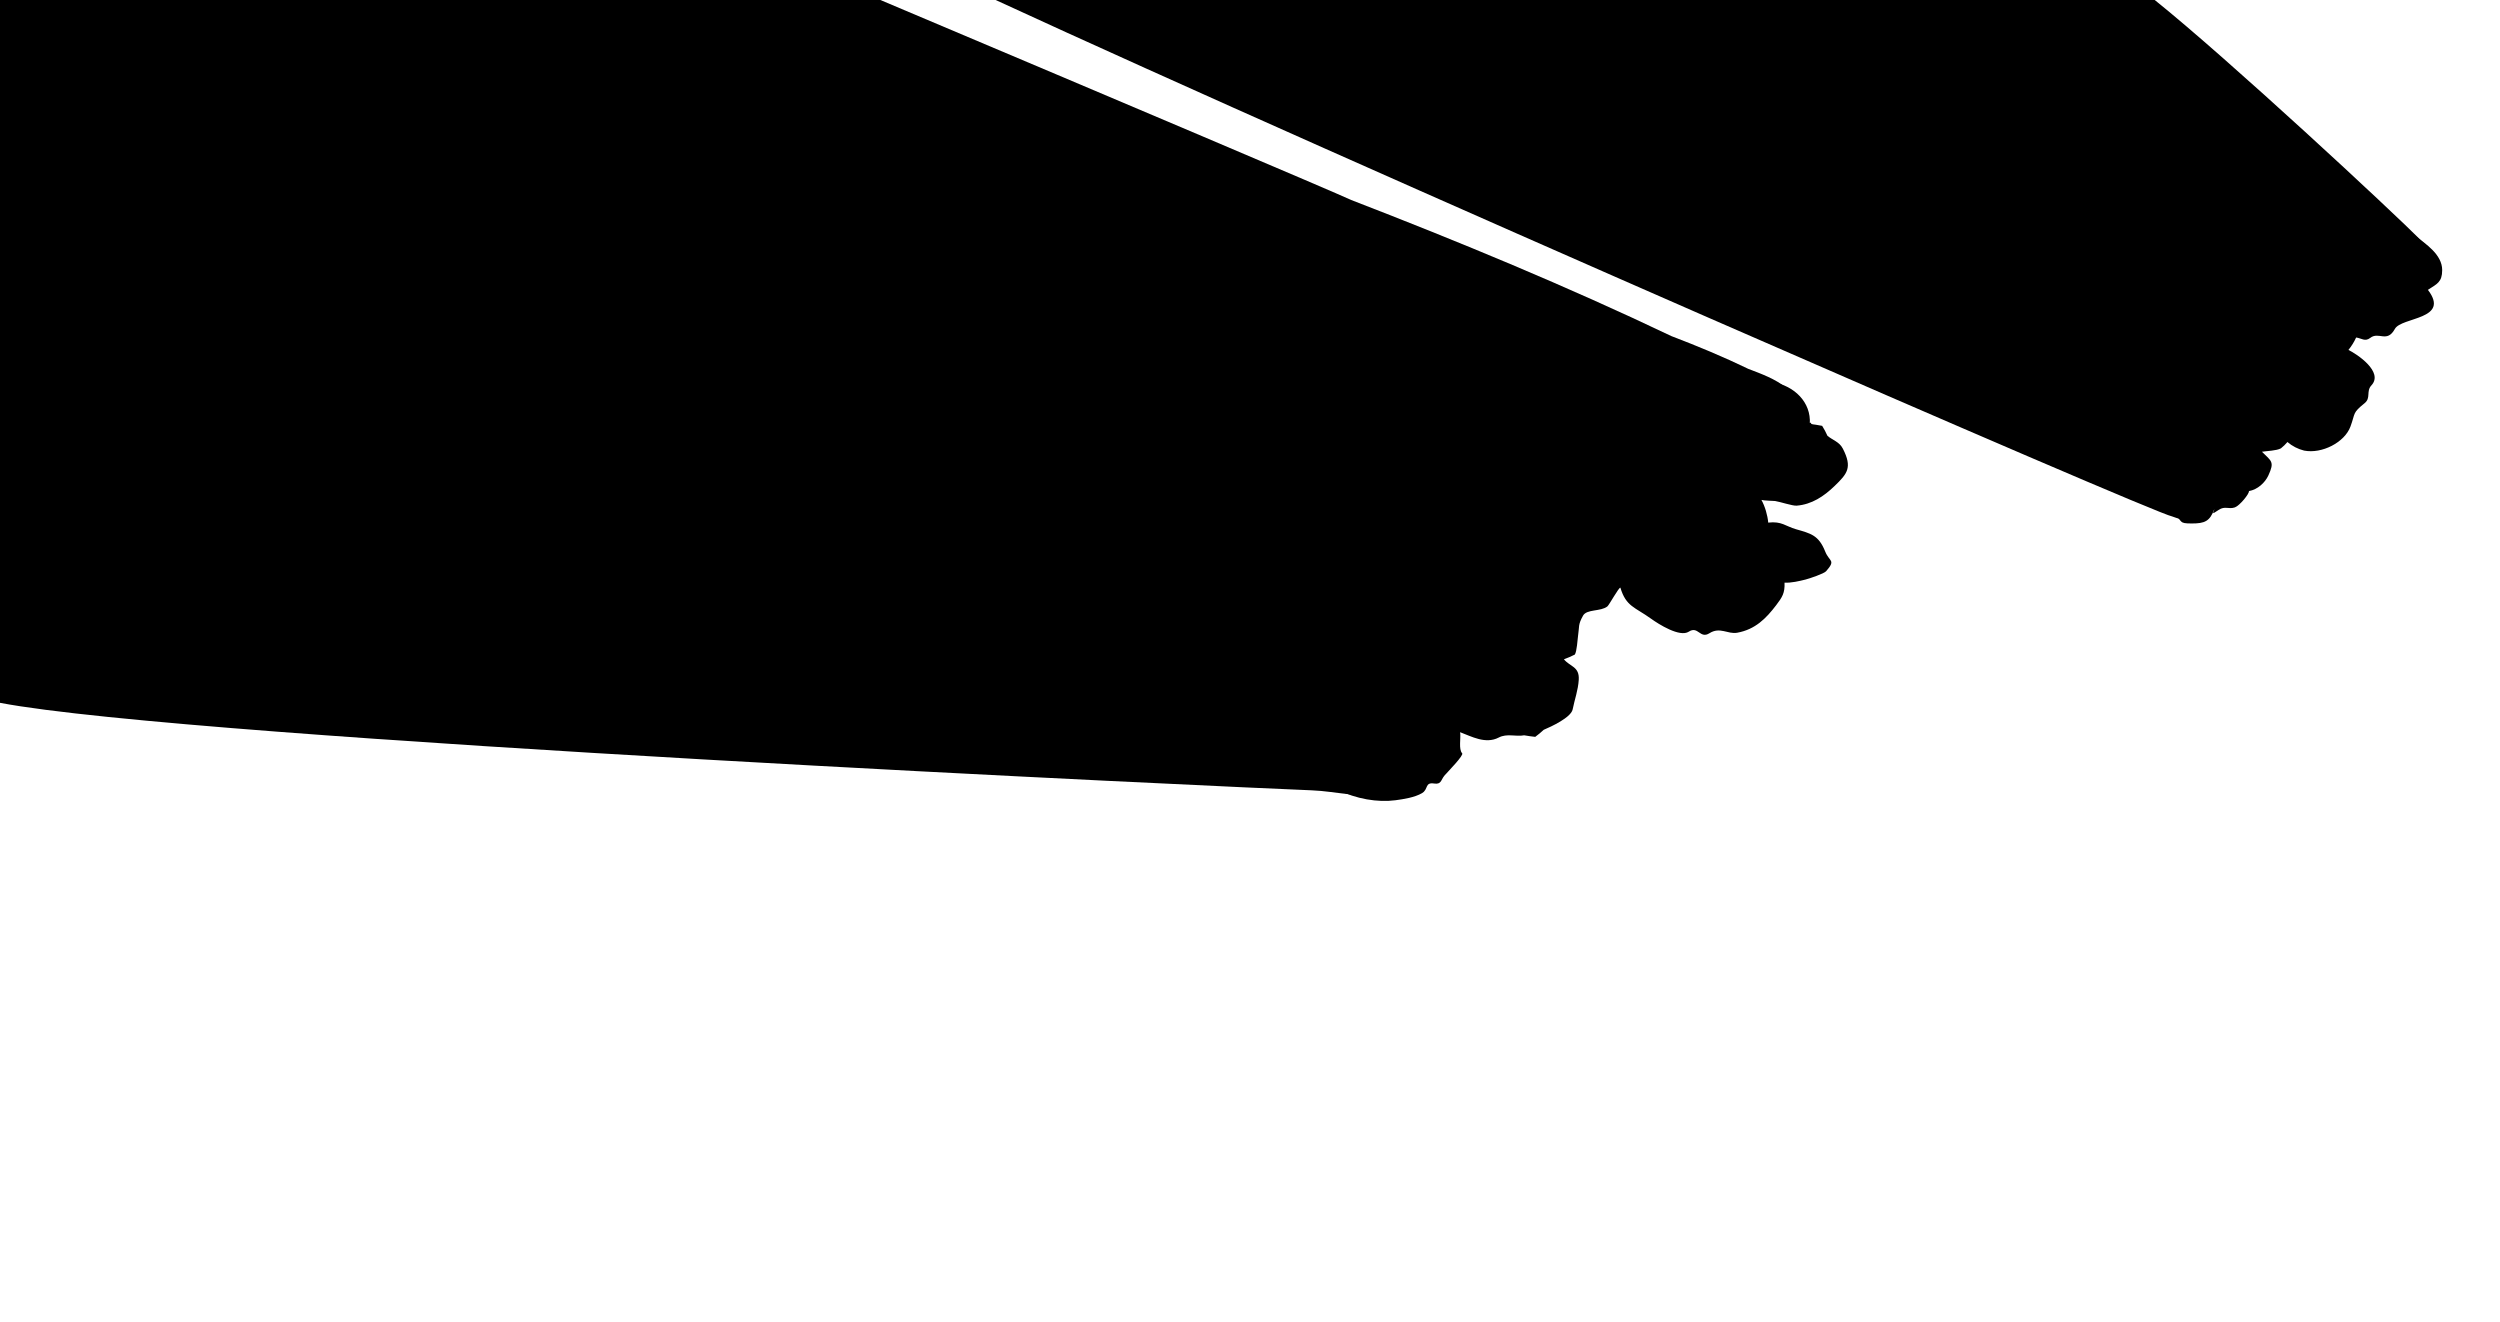 <svg version="1.1" id="clouds" class="clouds" xmlns="http://www.w3.org/2000/svg" xmlns:xlink="http://www.w3.org/1999/xlink" x="0px" y="0px"
	 width="1229.5px" height="650px" viewBox="-529.5 0 1229.5 650" xml:space="preserve"
	>
<path d="M-39.848,0c171.714,79.218,569.255,252.31,578.637,253.993c5.546,2.073,11.578,3.561,15.461-2.083
	c2.441-3.549,1.392-3.922,5.296-4.521c2.849-0.437,5.596-1.59,8.14-2.908c8.166-4.23,21.828-15.781,12.24-25.313
	c4.464-0.732,8.384-1.504,12.019-4.374c4.364,2.105,8.416,3.636,13.335,3.636c8.912,0,18.793-6.142,18.793-15.891
	c0-4.45,6.594-12.056,9.225-15.453c6.204-8.011-5.858-12.222-11.689-16.167c5.376-7.035,12.41-7.191,19.643-10.816
	c6.073-3.044,12.79-4.048,18.724-7.006c2.563-1.278,4.089-3.501,3.936-6.425c0.057-2.595-0.796-5.058-2.357-7.121
	c1.449-0.948,3.015-1.751,4.403-2.79c6.668-4.991,0.049-14.033-4.17-17.931C646.681,103.628,566.71,29.333,530.195,0H-39.848z"/>
<path d="M671.566,132.811c0-7.659-8.186-12.949-13.272-16.819c-3.698-2.814-16.042-6.543-19.956-4.089
	c-0.515,0.78-1.03,1.56-1.545,2.34c-0.068,3.065-1.822,4.746-5.264,5.042c-5.178,3.385-4.453,1.947-10.867,3.761
	c-3.614,1.021-8.24,0.847-9.414,5.543c-0.995,3.979-6.115,6.148-6.882,9.085c0.3-0.405,0.602-0.808,0.906-1.208
	c-3.792,0-7.026,5.018-11.473,4.845c-5.541-0.215-6.595,3.27-9.359,6.744c-5.093,6.394-1.092,7.635-9.189,8.609
	c-6.495,0.786-9.271,2.698-15.63,5.447c-10.009,4.327-11.832,7.166-12.476,17.712c-0.899,14.739,17.628,7.542,22.841,13.32
	c-6.688,1.701-17.385,8.18-21.802,13.363c-6.084,7.138-1.501,17.813,7.074,19.945c-2.956,0.689-11.001,4.728-7.088,9.122
	c-6.737,0-17.489,9.957-8.857,16.879c5.144,4.125,2.236,4.992,9.129,4.992c6.243,0,8.87-1.018,11.044-7.046
	c-0.094,1.463-2.157,3.316,2.188,0.363c3.049-2.072,4.883-0.164,7.941-1.234c2.318-0.811,7.188-6.733,6.905-8.012
	c4.294-0.751,7.923-4.132,9.566-7.692c3.129-6.781,1.546-6.97-3.162-11.655c2.539-0.417,7.059-0.475,9.318-1.661
	c1.178-0.932,2.249-1.973,3.215-3.123c2.406,2.037,5.138,3.442,8.194,4.216c8.774,1.719,19.903-4.034,22.777-11.757
	c2.564-6.898,0.838-6.584,6.988-11.557c3.225-2.608,0.614-5.825,3.347-8.765c6.148-6.616-7.162-15.43-11.302-17.417
	c1.526-1.879,2.79-3.92,3.791-6.124c2.673,0.389,4.38,2.189,6.93,0.204c4.225-3.291,8.229,2.666,12.116-4.416
	c3.267-5.948,27.465-4.482,16.251-19.218C669.037,139.619,671.566,138.763,671.566,132.811z"/>
<path d="M-529.5,345.649c94.486,18.079,613.247,41.824,645.101,43.032c11.942,0.431,25.73,4.383,37.429,1.436
	c8.815-2.221,17.8-6.201,25.152-11.565c8.498-6.2,7.3-10.969,5.575-20.479c15.58,2.286,63.557,2.197,57.092-25.328
	c-0.715-3.044-2.176-5.877-3.92-8.45c-3.306-4.876-0.817-3.914,2.199-8.373c4.315-6.379,3.813-10.554,7.106-16.619
	c17.267-31.802,32.056,5.32,42.316,7.567c13.791,3.84,31.277,3.978,43.469-4.538c5.138-3.589,6.47-8.975,10.602-13.146
	c3.928-3.965,9.454-6.028,14.267-8.66c11.374-6.22,4.024-10.157-5.324-17.307c-4.65-3.557-8.245-4.353-13.854-5.969
	c-5.788-1.54-5.924-11.74-8.083-15.625c23.66,8.083,60.7-17.006,29.74-34.234c-5.896-3.281-4.407-11.566-10.465-16.68
	c-5.127-4.329-12.376-6.927-18.596-9.304c-12.216-5.923-25.126-11.269-37.808-16.107c-51.004-24.344-104.761-46.597-157.487-66.947
	C125.574,93.971,26.539,51.98-96.523,0H-529.5V345.649z"/>
<path d="M360.556,208.49c0.732-10.767-7.72-18.705-18.052-20.532c-5.725-1.012-12.381-2.032-18.135-1.763
	c-4.028,0.19-14.098,1.419-17.25,3.964c-1.083,1.854-2.507,2.086-4.271,0.699c-4.234-1.49-4.527,2.265-8.067,2.042
	c-2.159-0.135-2.847-3.515-5.035-3.456c-4.024,0.112-3.522,2.584-7.438,0.069c-3.425-2.199-5.127-0.495-8.733-1.042
	c-5.244-0.81-2.284-3.49-9.384-2.588c-6.532,0.831-8.17,4.667-12.301,8.18c-4.089-1.579-8.218-5.145-13.211-5.209
	c-6.691-0.086-11.949,2.492-17.993,4.759c-4.435,1.664-8.507,6.491-13.669,4.705c-3.31-1.145-9.698,7.417-9.847,7.383
	c-13.592-2.081-35.613-4.866-40.872,12.97c-1.083,3.673,2.808,18,5.608,20.009s5.885,5.125,9.596,4.877
	c7.719-0.515,7.061,2.454,8.319,7.794c-5.658-2.196-15.345-5.129-21.506-1.793c-3.367,1.823-7.422-0.212-9.75,3.278
	c-0.886,1.907-2.389,2.923-4.51,3.049c-4.736,0.917-1.968,3.917-3.43,7.028c-8.584-1.417-12.021-2.06-19.81,1.1
	c-2.887,1.171-8.52,1.253-8.133,5.39c0.537,5.744-0.696,7.712,3.709,12.261c-7.297,1.323-11.326,4.717-16.717,9.367
	c-5.5,4.744,4.8,11.265,2.867,14.351c-6.424,0.667-15.108-0.297-21.336,4.14c-10.054,7.159-5.697,13.691,0.577,20.897
	c-3.948,3.663-8.997,6.589-7.358,12.935c0.863,3.344,4.184,13.5,7.183,14.347c4.351,1.229,6.824,5.651,10.926,7.192
	c6.625,2.487,12.635,2.739,20.125,1.953c0.453,19.512,26.887,29.043,44.104,26.718c4.097-0.554,9.448-1.373,13.068-3.481
	c3.284-1.909,1.256-5.471,6.014-4.744c3.629,0.556,3.268-1.914,5.146-4.029c1.986-2.232,9.514-9.891,8.606-10.852
	c-1.832-1.938-0.57-7.345-1.005-10.365c5.601,2.094,12.515,6.008,18.997,2.621c4.072-2.128,8.304-0.318,12.512-1.095
	c1.799,0.32,3.607,0.577,5.425,0.769c1.465-1.078,2.862-2.237,4.191-3.479c3.618-1.518,13.423-6.044,14.218-10.038
	c0.998-5.014,2.665-9.335,2.994-14.52c0.419-6.591-4.255-6.408-7.29-10.112c1.827-0.665,3.608-1.436,5.344-2.311
	c1.026-1.43,1.376-7.734,1.585-9.084c0.749-4.881-0.097-5.457,2.475-10.072c1.841-3.303,8.642-1.917,11.968-4.533
	c0.876-0.689,5.687-9.54,6.403-9.218c2.753,9.291,7.162,9.552,15.06,15.246c3.81,2.747,14.148,9.273,18.575,6.39
	c4.631-3.016,5.471,3.741,10.168,0.762c5.194-3.295,8.98,0.604,13.646-0.242c8.885-1.613,14.198-7.036,19.119-13.489
	c3.054-4.003,4.361-6.021,4.158-11.146c3.137,0.224,7.37-0.771,10.402-1.545c1.82-0.465,8.969-2.846,10.056-4.086
	c4.922-5.618,1.587-4.526-0.461-9.665c-3.227-8.101-7.115-8.863-14.405-10.982c-5.183-1.505-6.962-4.009-13.614-3.245
	c-0.324-3.616-1.585-7.986-3.353-11.165c1.111,0.38,6.202,0.464,6.704,0.542c2.513,0.384,8.598,2.448,10.62,2.29
	c7.464-0.587,13.441-4.633,18.639-9.647c6.349-6.125,8.822-9.107,4.12-18.336c-1.75-3.441-4.93-4.135-7.604-6.369
	c-0.752-1.697-1.621-3.331-2.609-4.902C364.621,209.033,362.595,208.719,360.556,208.49
	C360.674,206.753,362.131,209.196,360.556,208.49z"/>
</svg>
